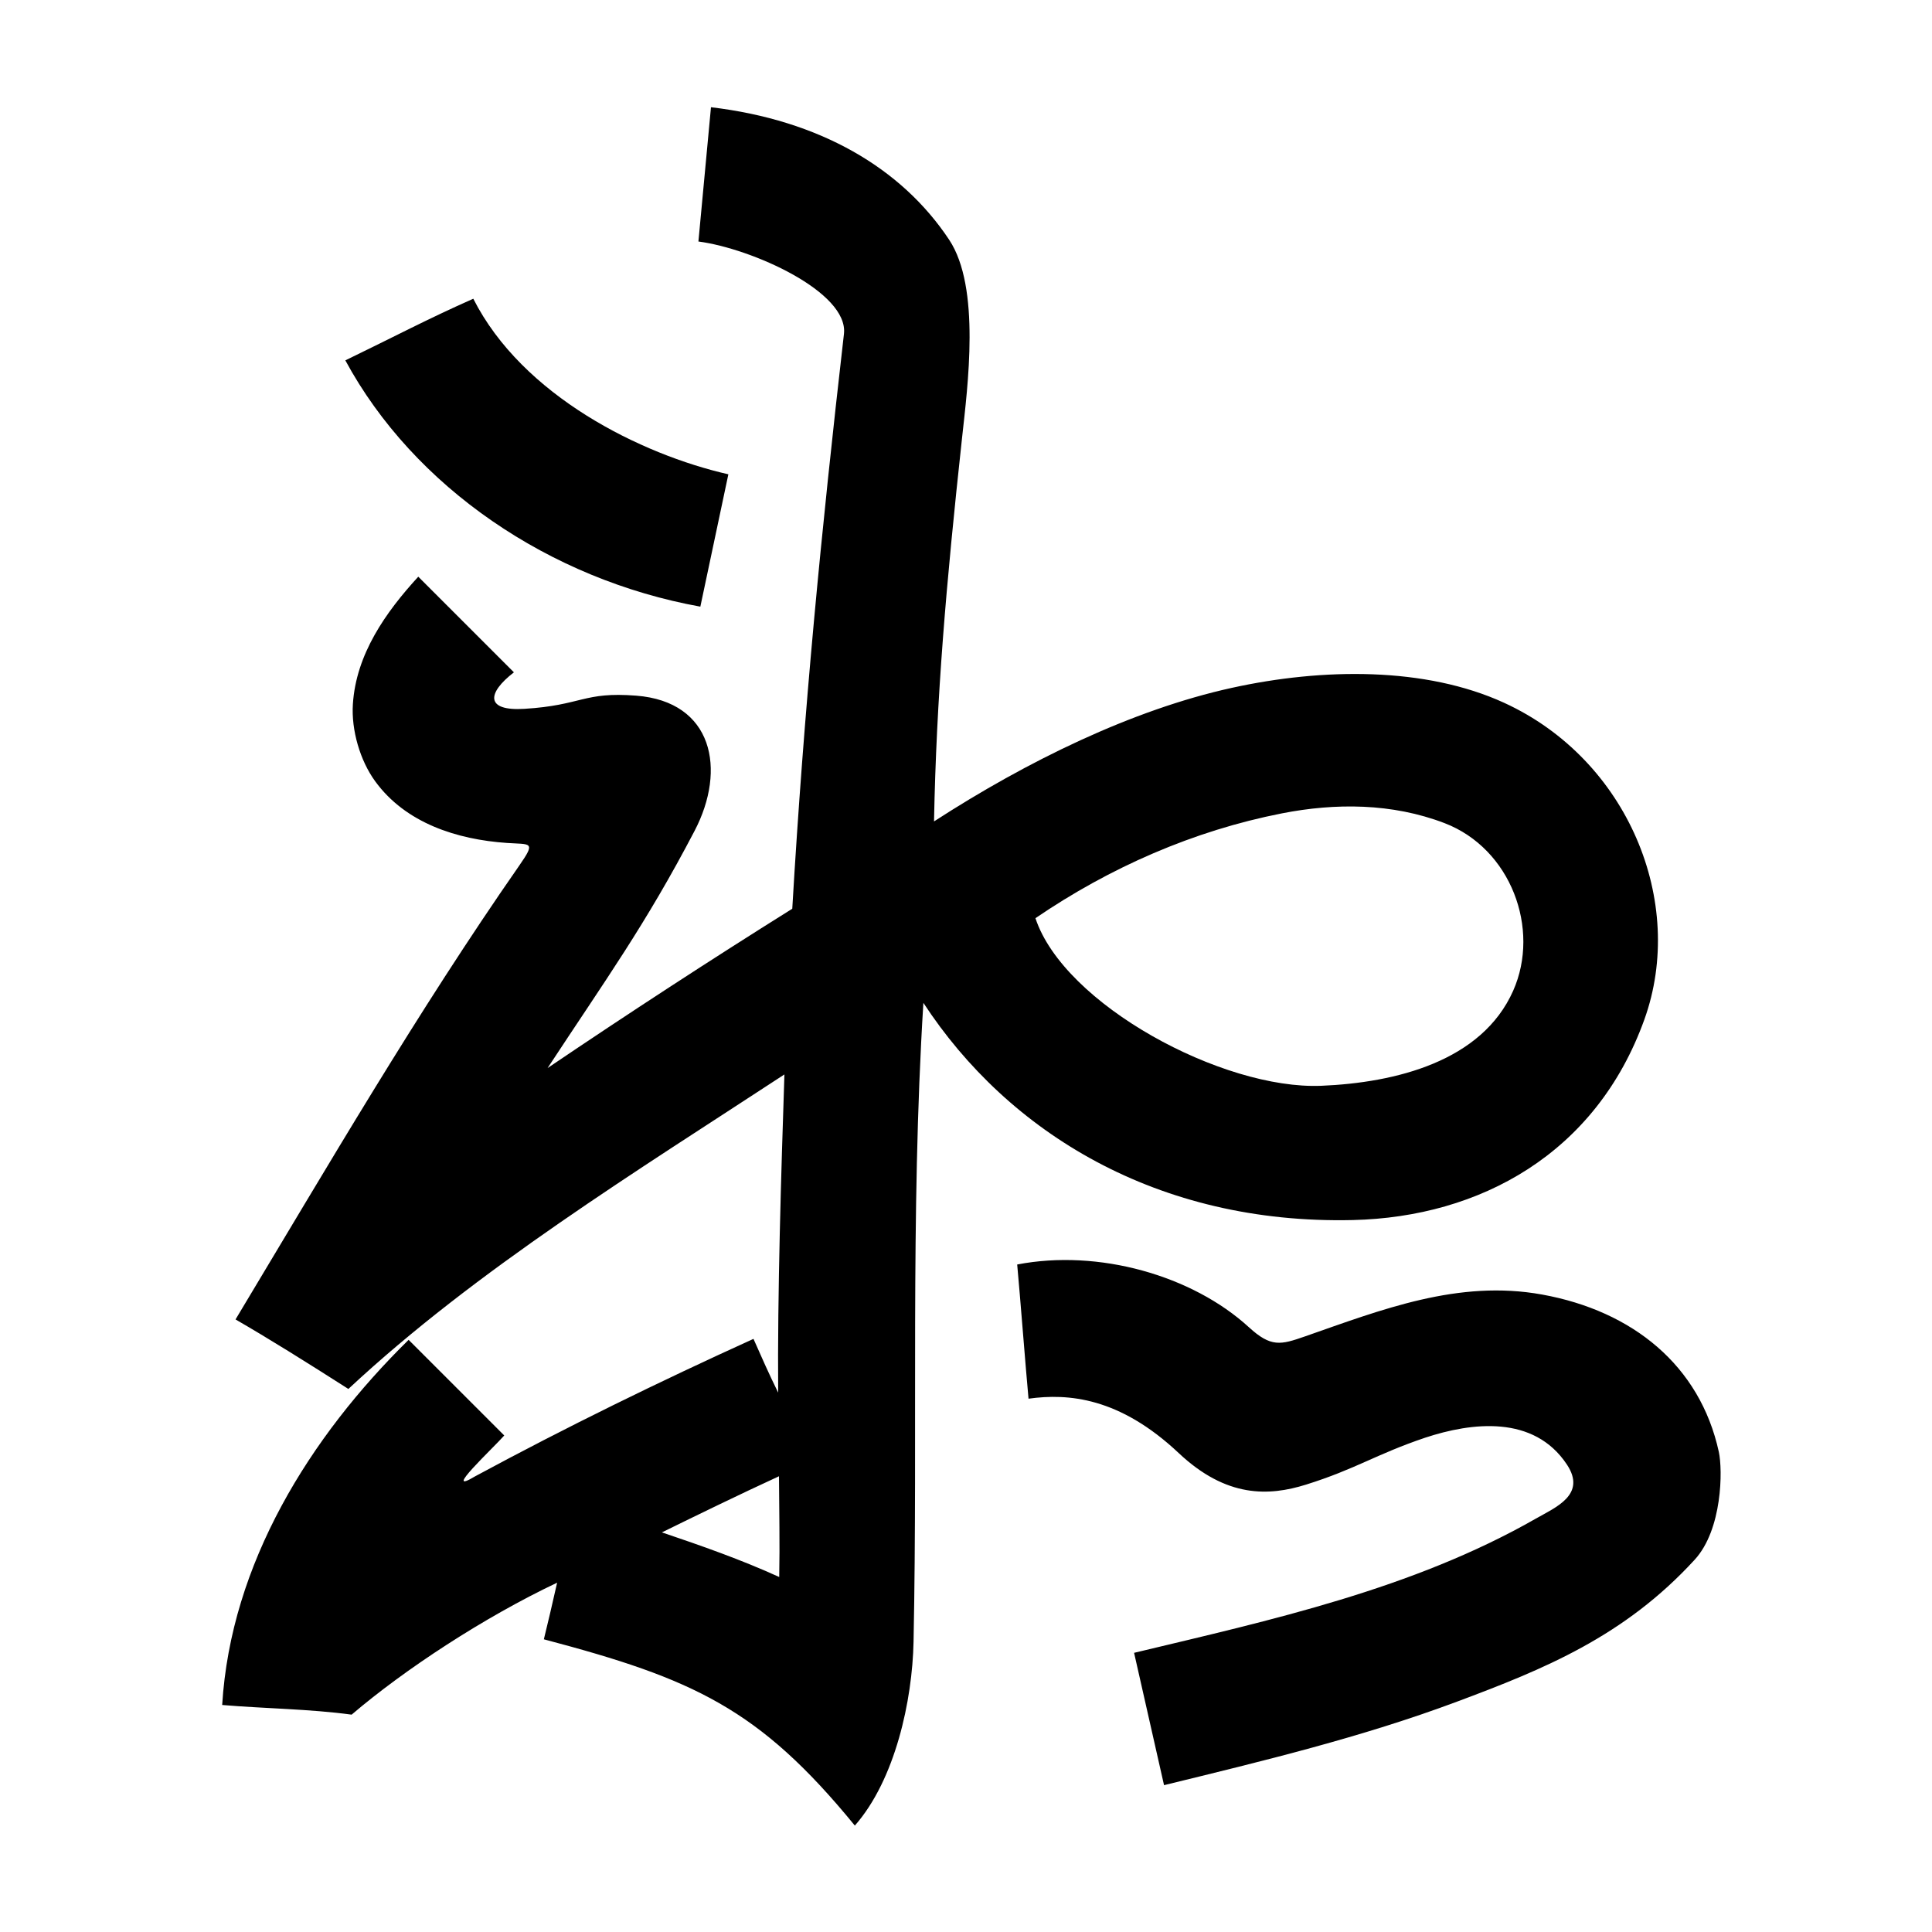<?xml version="1.0" encoding="UTF-8" standalone="no"?>
<svg
   xmlns:dc="http://purl.org/dc/elements/1.1/"
   xmlns:cc="http://creativecommons.org/ns#"
   xmlns:rdf="http://www.w3.org/1999/02/22-rdf-syntax-ns#"
   xmlns:svg="http://www.w3.org/2000/svg"
   xmlns="http://www.w3.org/2000/svg"
   xmlns:sodipodi="http://sodipodi.sourceforge.net/DTD/sodipodi-0.dtd"
   xmlns:inkscape="http://www.inkscape.org/namespaces/inkscape"
   inkscape:version="1.0 (4035a4fb49, 2020-05-01)"
   sodipodi:docname="u1b114.svg"
   id="svg6"
   height="200"
   width="200"
   viewBox="0 0 200 200"
   version="1.1">
  <defs
     id="defs10" />
  <sodipodi:namedview
     inkscape:current-layer="svg6"
     inkscape:window-maximized="1"
     inkscape:window-y="28"
     inkscape:window-x="0"
     inkscape:cy="161.0787"
     inkscape:cx="106.04588"
     inkscape:zoom="3.9810112"
     showgrid="false"
     id="namedview8"
     inkscape:window-height="846"
     inkscape:window-width="1440"
     inkscape:pageshadow="2"
     inkscape:pageopacity="0"
     guidetolerance="10"
     gridtolerance="10"
     objecttolerance="10"
     borderopacity="1"
     bordercolor="#666666"
     pagecolor="#ffffff" />
  <g
     id="g4"
     fill="black">
    <path
       sodipodi:nodetypes="sscsssscscccccccccccccssssccsssccsccssssssccsscssccssccccscssssccccc"
       d="m 98.257,24.82 c 3.281,4.946 1.914,15.165 1.329,20.558 -1.655,15.25 -2.647,26.813 -2.897,39.655 9.628,-6.234 20.512,-11.557 30.821,-13.825 9.418,-2.072 20.046,-2.19 28.2,1.547 12.819,5.875 18.877,20.646 14.516,32.78 -4.987,13.873 -17.012,20.459 -30.186,20.765 -20.216,0.468 -35.67,-9.049 -44.452,-22.485 -1.366,22.03 -0.571,44.107 -1.018,66.156 -0.122,6.034 -1.889,14.252 -6.077,19.013 C 78.569,176.845 71.751,173.783 56.3,169.7 c 0.558,-2.322 0.717,-2.951 1.373,-5.861 C 50.085,167.435 41.87,172.828 36.4,177.5 c -4.342,-0.591 -8.954,-0.624 -13.4,-1 0.889,-14.618 9.066,-27.754 19.3,-37.8 l 9.9,9.9 c -1.033,1.195 -6.625,6.397 -2.996,4.218 C 58.627,147.733 68.25,143.025 78,138.6 c 0.871,1.972 1.601,3.623 2.556,5.565 -0.084,-10.207 0.311,-22.74 0.647,-32.94 -15.06,9.869 -31.923,20.23 -45.139,32.559 -4.29,-2.741 -8.302,-5.251 -11.681,-7.196 9.511,-15.826 18.813,-31.822 29.367,-46.978 1.762,-2.53 1.184,-2.18 -1.256,-2.347 C 47.298,86.909 41.996,85.211 38.841,80.882 37.273,78.731 36.358,75.584 36.529,72.902 36.858,67.733 39.913,63.391 43.3,59.7 l 9.9,9.9 c -2.785,2.147 -2.986,4.025 1.072,3.779 6.002,-0.364 6.102,-1.794 11.596,-1.364 7.929,0.62 9.366,7.62 6.036,13.993 -5.093,9.747 -9.199,15.388 -15.219,24.558 8.346,-5.647 16.79,-11.147 25.331,-16.494 C 83.221,73.481 85.014,55.058 87.365,34.57 87.863,30.232 77.852,25.731 72.3,25 l 1.3,-13.9 c 11.245,1.334 19.717,6.273 24.657,13.72 z M 135.081,138.348 c 7.952,-2.776 15.895,-5.912 24.562,-4.337 9.374,1.703 16.334,7.337 18.29,16.289 0.407,1.861 0.374,8.025 -2.498,11.159 -7.283,7.948 -15.577,11.322 -24.625,14.702 -9.848,3.68 -20.105,6.144 -30.309,8.639 -1.033,-4.567 -2.067,-9.133 -3.1,-13.7 14.206,-3.402 28.836,-6.6 41.6,-13.9 2.025,-1.158 5.279,-2.47 3.2,-5.6 -3.423,-5.151 -9.846,-4.364 -14.675,-2.768 -5.129,1.734 -7.159,3.238 -12.328,4.855 -3.831,1.198 -8.225,1.395 -13.177,-3.266 -6.133,-5.773 -11.438,-6.2 -15.548,-5.629 -0.287,-3.066 -0.886,-10.825 -1.173,-13.892 8.429,-1.628 18.136,1.138 23.988,6.497 2.284,2.091 3.279,1.829 5.793,0.951 z m -66.561,20.284 c 4.102,1.386 8.201,2.822 12.145,4.619 0.068,-3.476 -0.006,-6.953 -0.025,-10.429 -4.091,1.884 -8.537,4.05 -12.12,5.81 z M 132.7,84.2 c -9.127,1.79 -17.799,5.589 -25.511,10.851 2.945,8.927 19.373,17.778 29.6,17.349 7.639,-0.32 16.605,-2.5 19.859,-9.85 2.832,-6.398 -0.246,-14.709 -7.107,-17.339 C 144.097,83.125 138.23,83.115 132.7,84.2 Z M 75.4,49.1 72.5,62.8 C 56.901,59.984 42.862,50.451 35.749,37.305 c 4.946,-2.39 8.541,-4.299 13.246,-6.381 C 54.089,40.989 66.365,47.045 75.4,49.1 Z"
       id="path2" />
  </g>
</svg>
